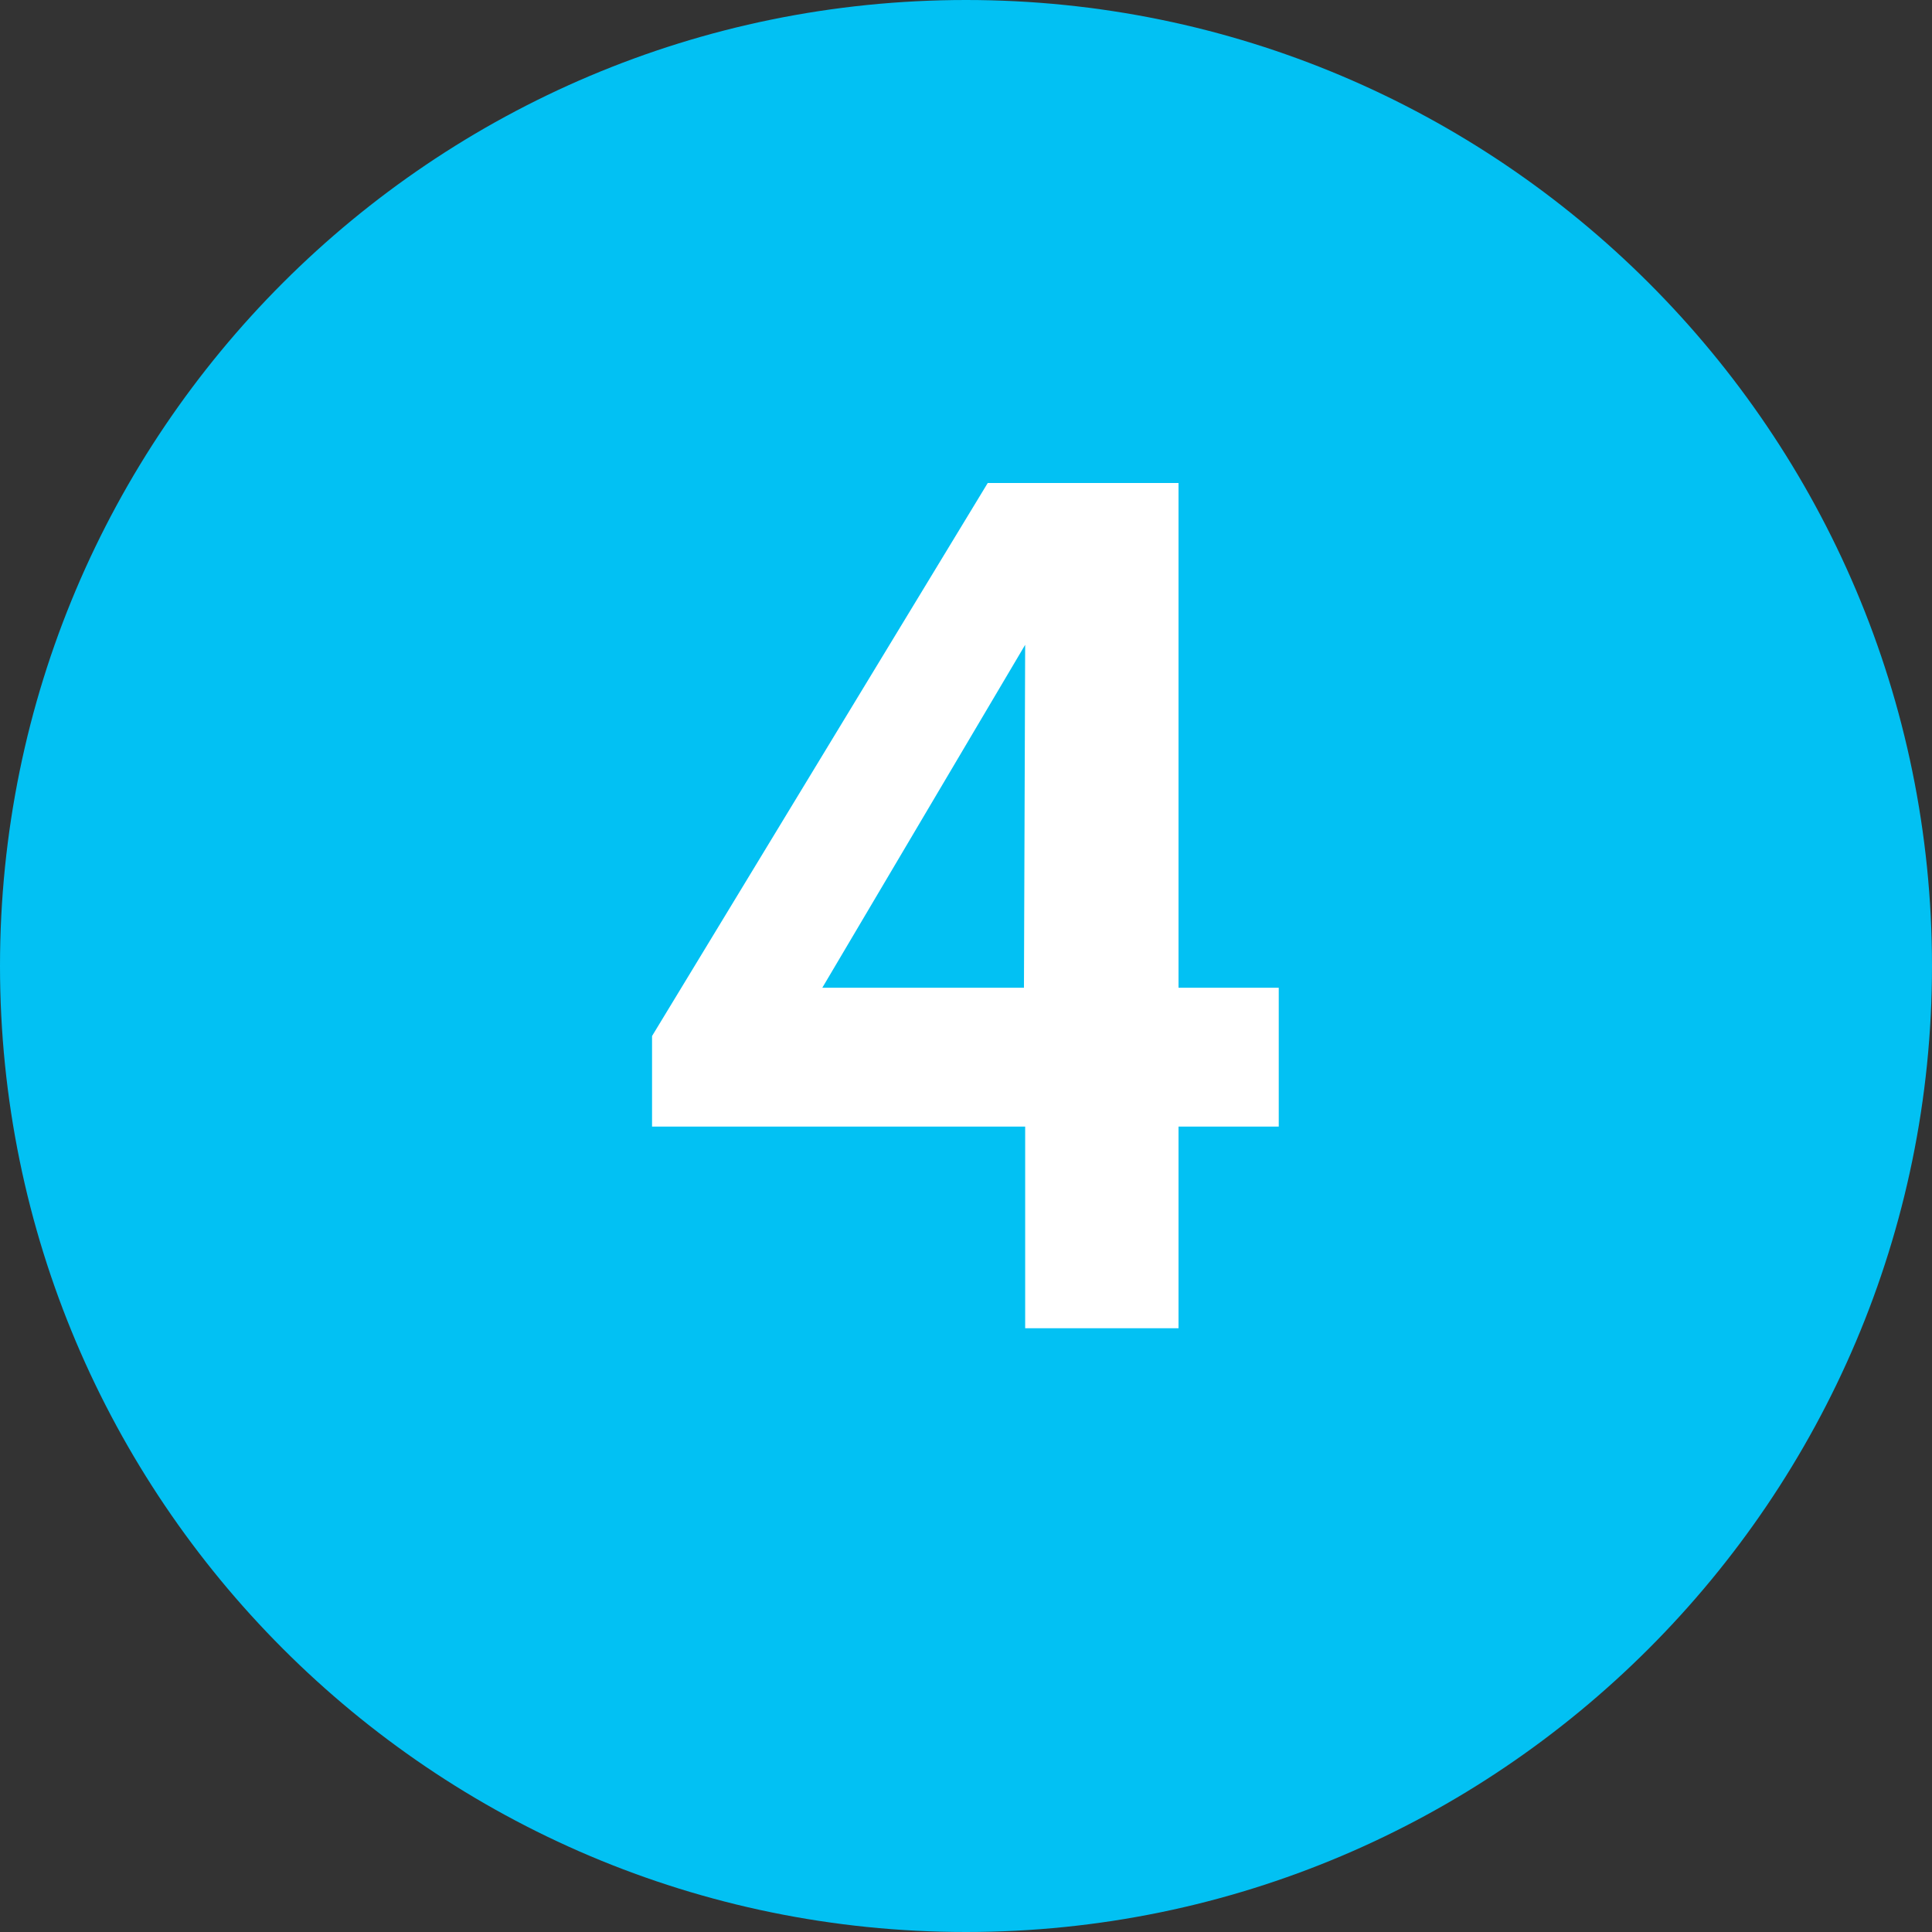 <svg width="16" height="16" viewBox="0 0 16 16" fill="none" xmlns="http://www.w3.org/2000/svg">
<rect x="0" y="0" width="16" height="16" fill="#333333" stroke="none"/>
<path fill-rule="evenodd" clip-rule="evenodd" d="M0 8C0 3.58 3.58 0 8 0C12.41 0 16 3.58 16 8C16 12.41 12.41 16 8 16C3.58 16 0 12.41 0 8Z" fill="#02C1F3"/>
<path d="M8.49 11H9.76V9.33H10.59V8.18H9.76V4H8.18L5.4 8.58V9.33H8.49V11ZM6.81 8.18L8.49 5.34L8.48 8.18H6.81Z" fill="white"/>
</svg>
